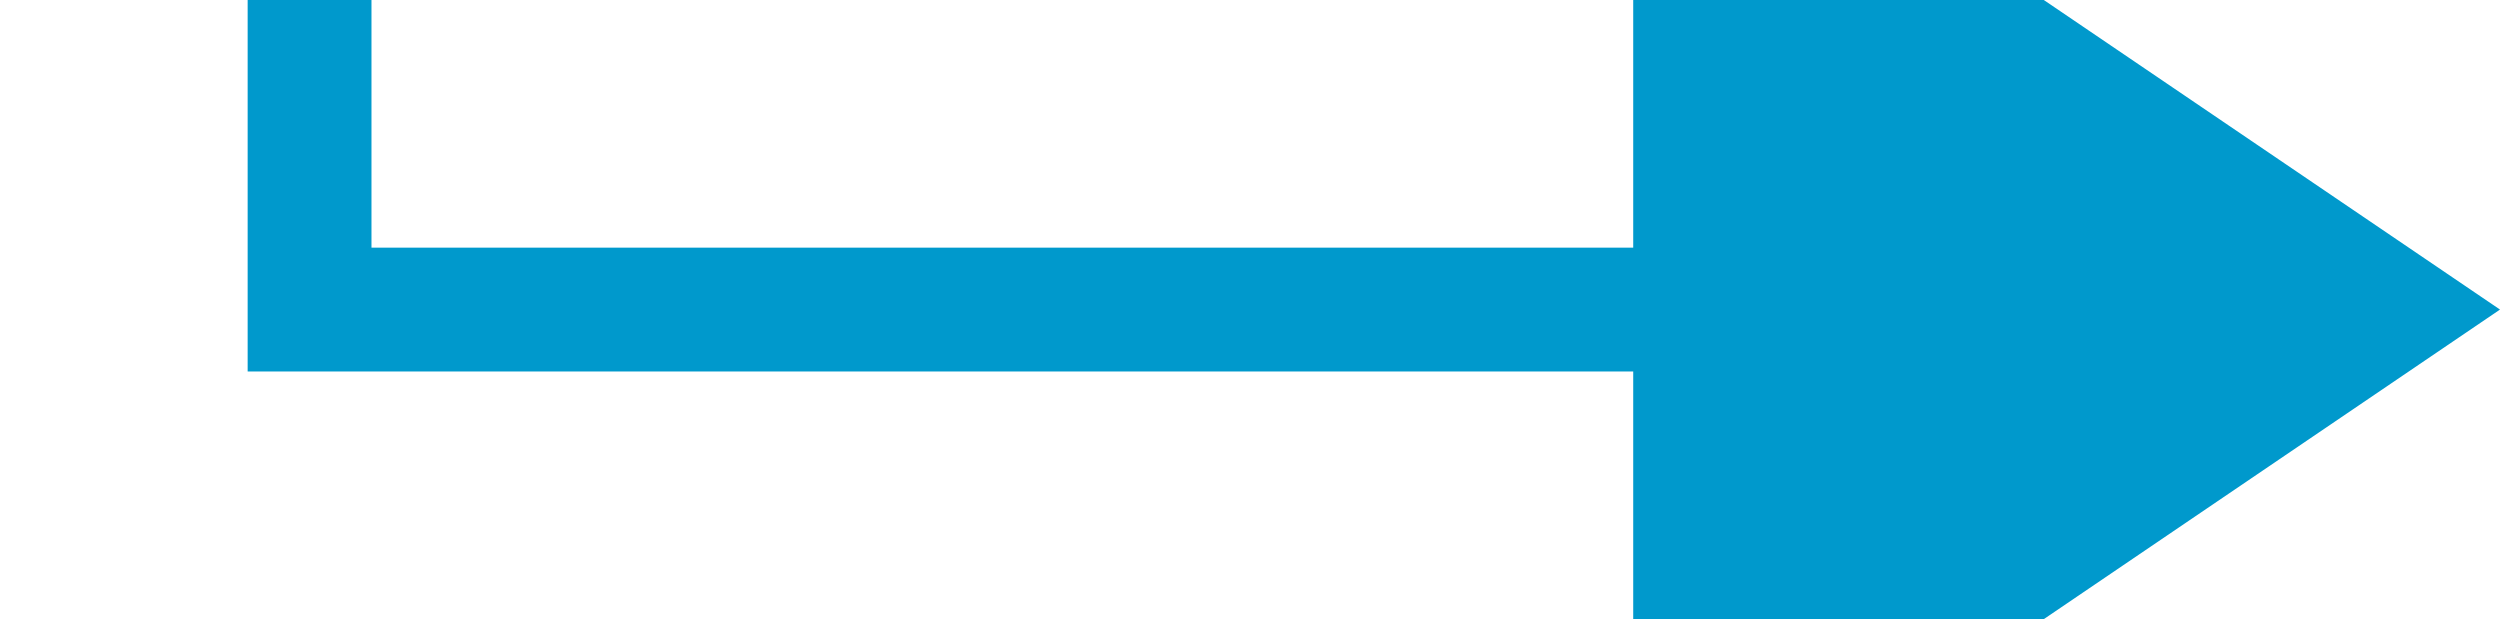 ﻿<?xml version="1.0" encoding="utf-8"?>
<svg version="1.1" xmlns:xlink="http://www.w3.org/1999/xlink" width="40.379px" height="10px" preserveAspectRatio="xMinYMid meet" viewBox="464.621 286  40.379 8" xmlns="http://www.w3.org/2000/svg">
  <path d="M 414 239  L 414 237.885  L 469.621 237.885  L 469.621 290  L 493 290  " stroke-width="2" stroke="#0099cc" fill="none" />
  <path d="M 491 299.5  L 505 290  L 491 280.5  L 491 299.5  Z " fill-rule="nonzero" fill="#0099cc" stroke="none" />
</svg>